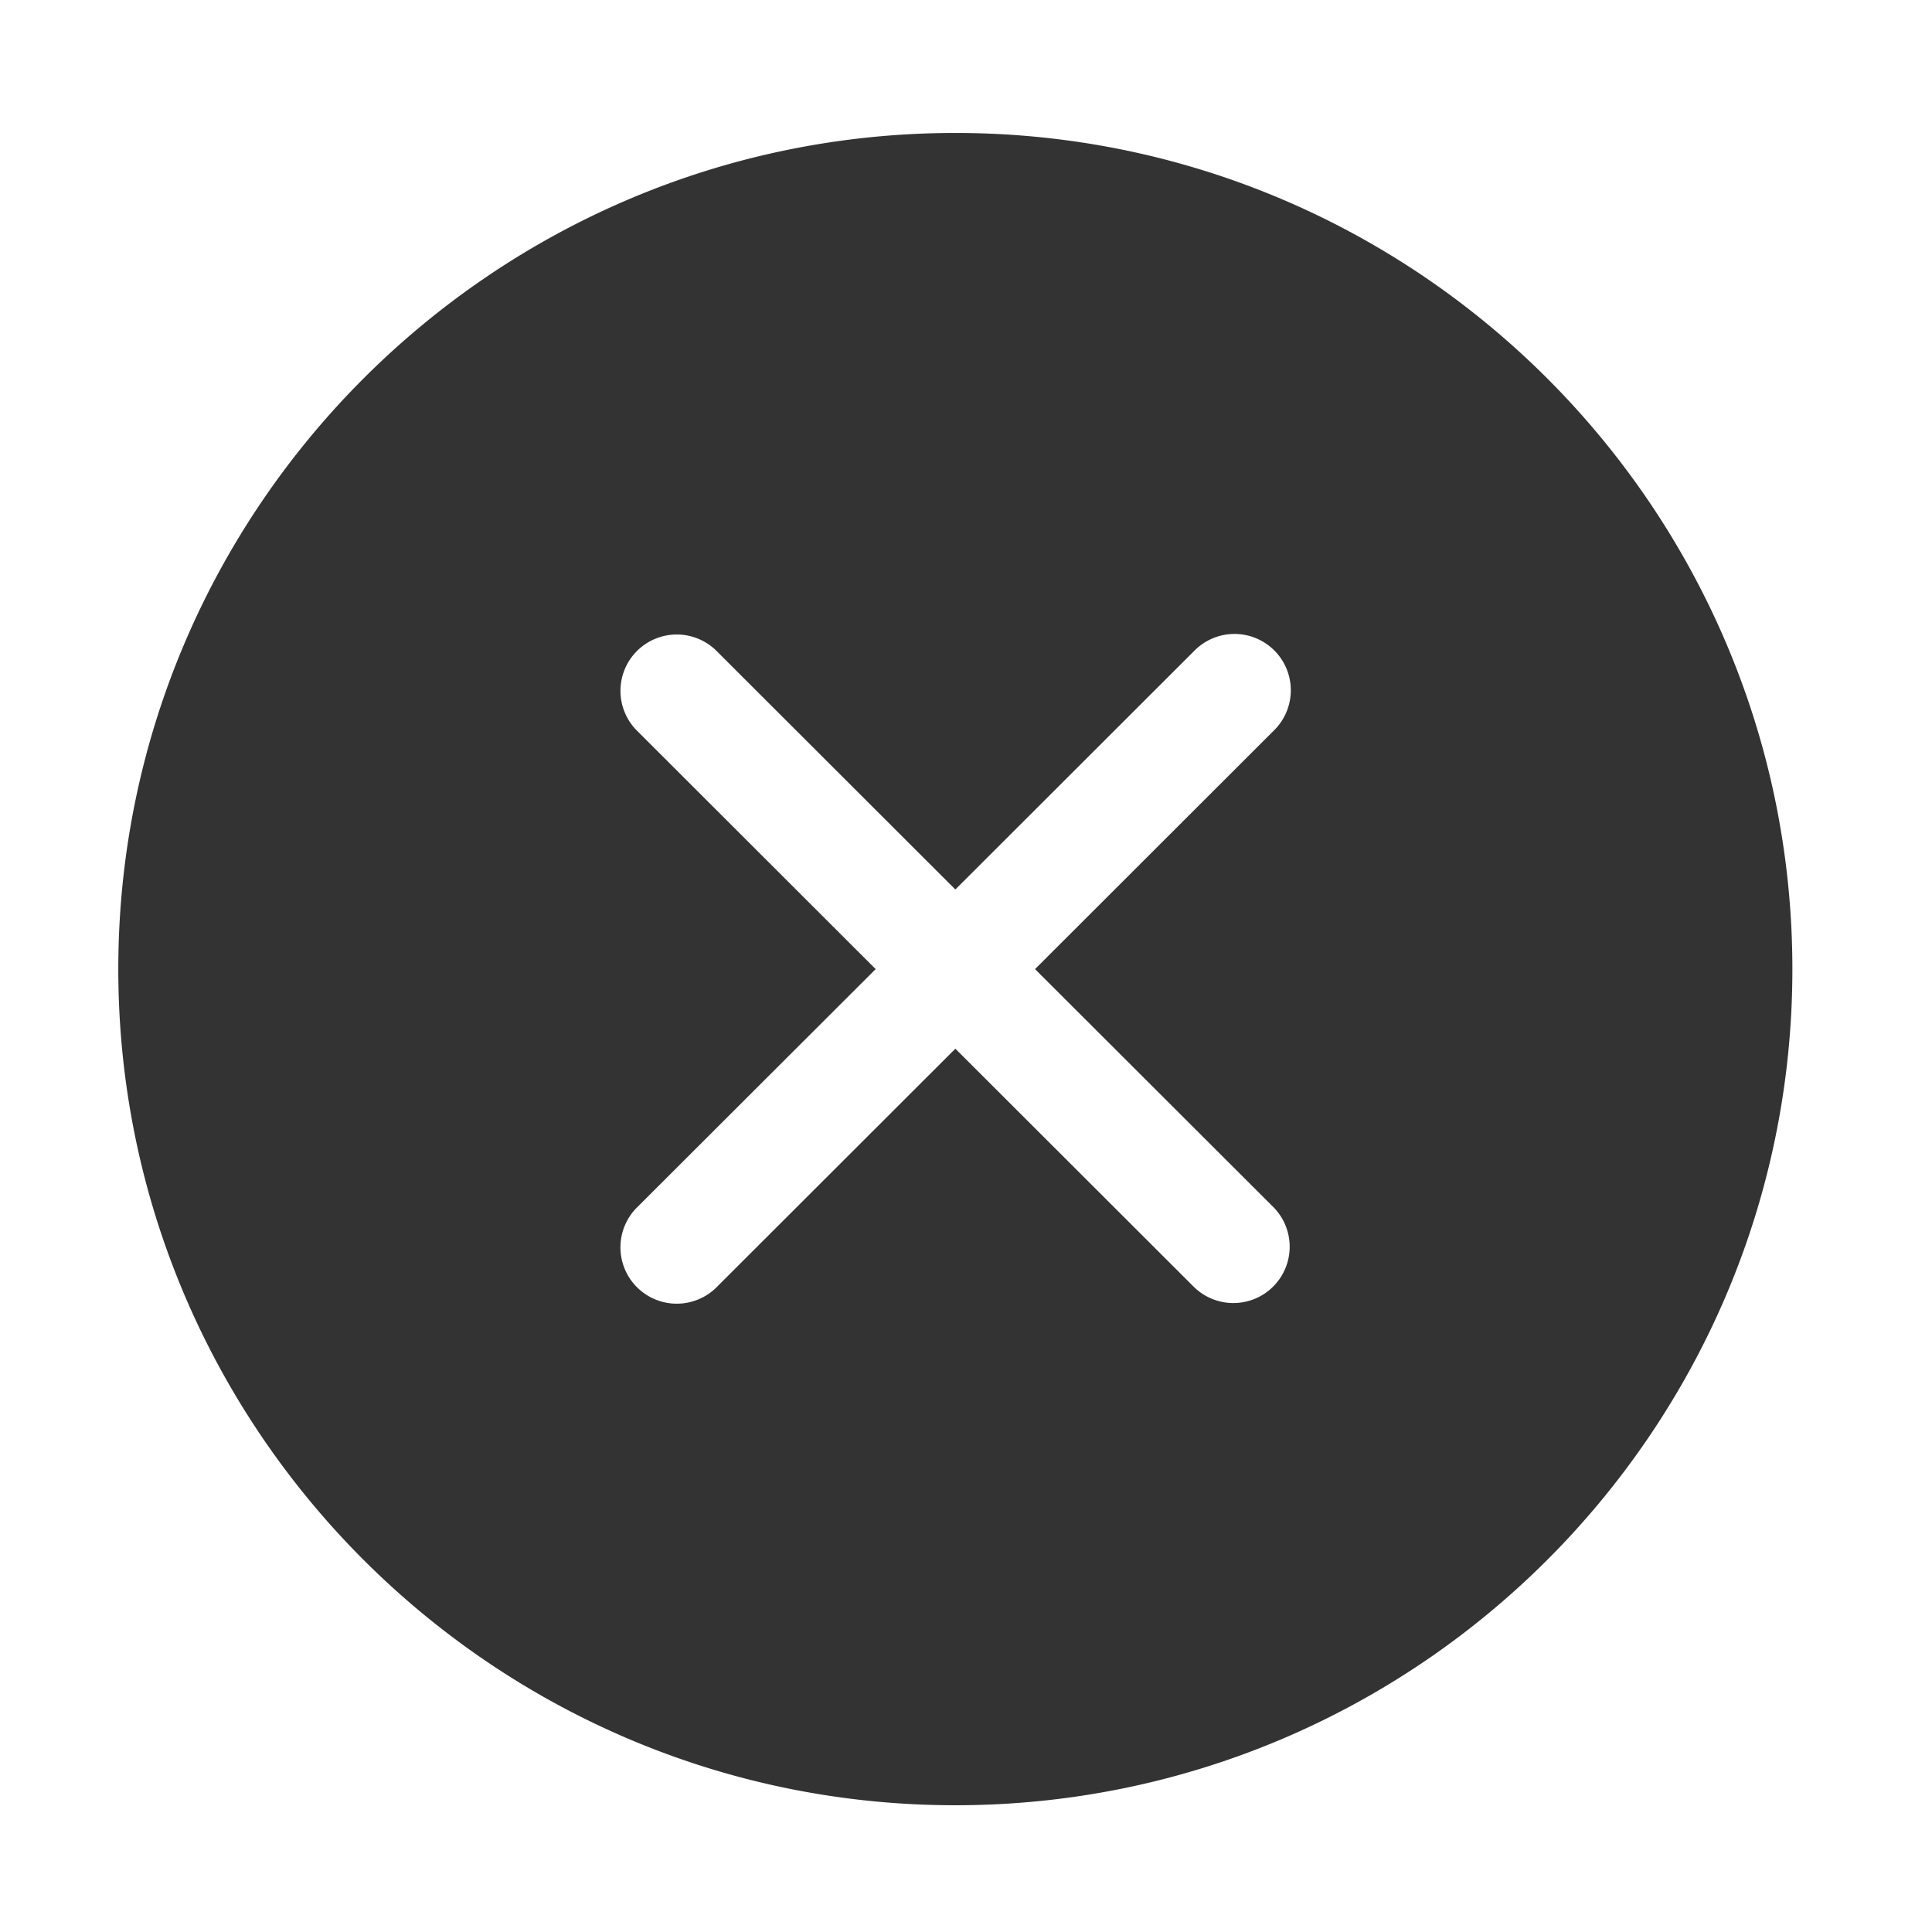 <?xml version="1.0" standalone="no"?><!DOCTYPE svg PUBLIC "-//W3C//DTD SVG 1.1//EN" "http://www.w3.org/Graphics/SVG/1.1/DTD/svg11.dtd"><svg class="icon" width="200px" height="200.00px" viewBox="0 0 1024 1024" version="1.1" xmlns="http://www.w3.org/2000/svg"><path fill="#333333" d="M506.36 70.47C261.82 70.47 62.7 269.36 62.7 513.65c0 244.45 199.12 443.17 443.66 443.17C751.08 956.82 950 758.1 950 513.65c0-244.29-198.92-443.18-443.64-443.18zM675.12 640a29.85 29.85 0 0 1-42.23 42.19L506.36 555.83l-126.53 126.4A29.85 29.85 0 0 1 337.59 640l126.53-126.35-126.53-126.4a29.85 29.85 0 1 1 42.24-42.19l126.53 126.39 126.53-126.39a29.85 29.85 0 1 1 42.23 42.19l-126.53 126.4z" /></svg>